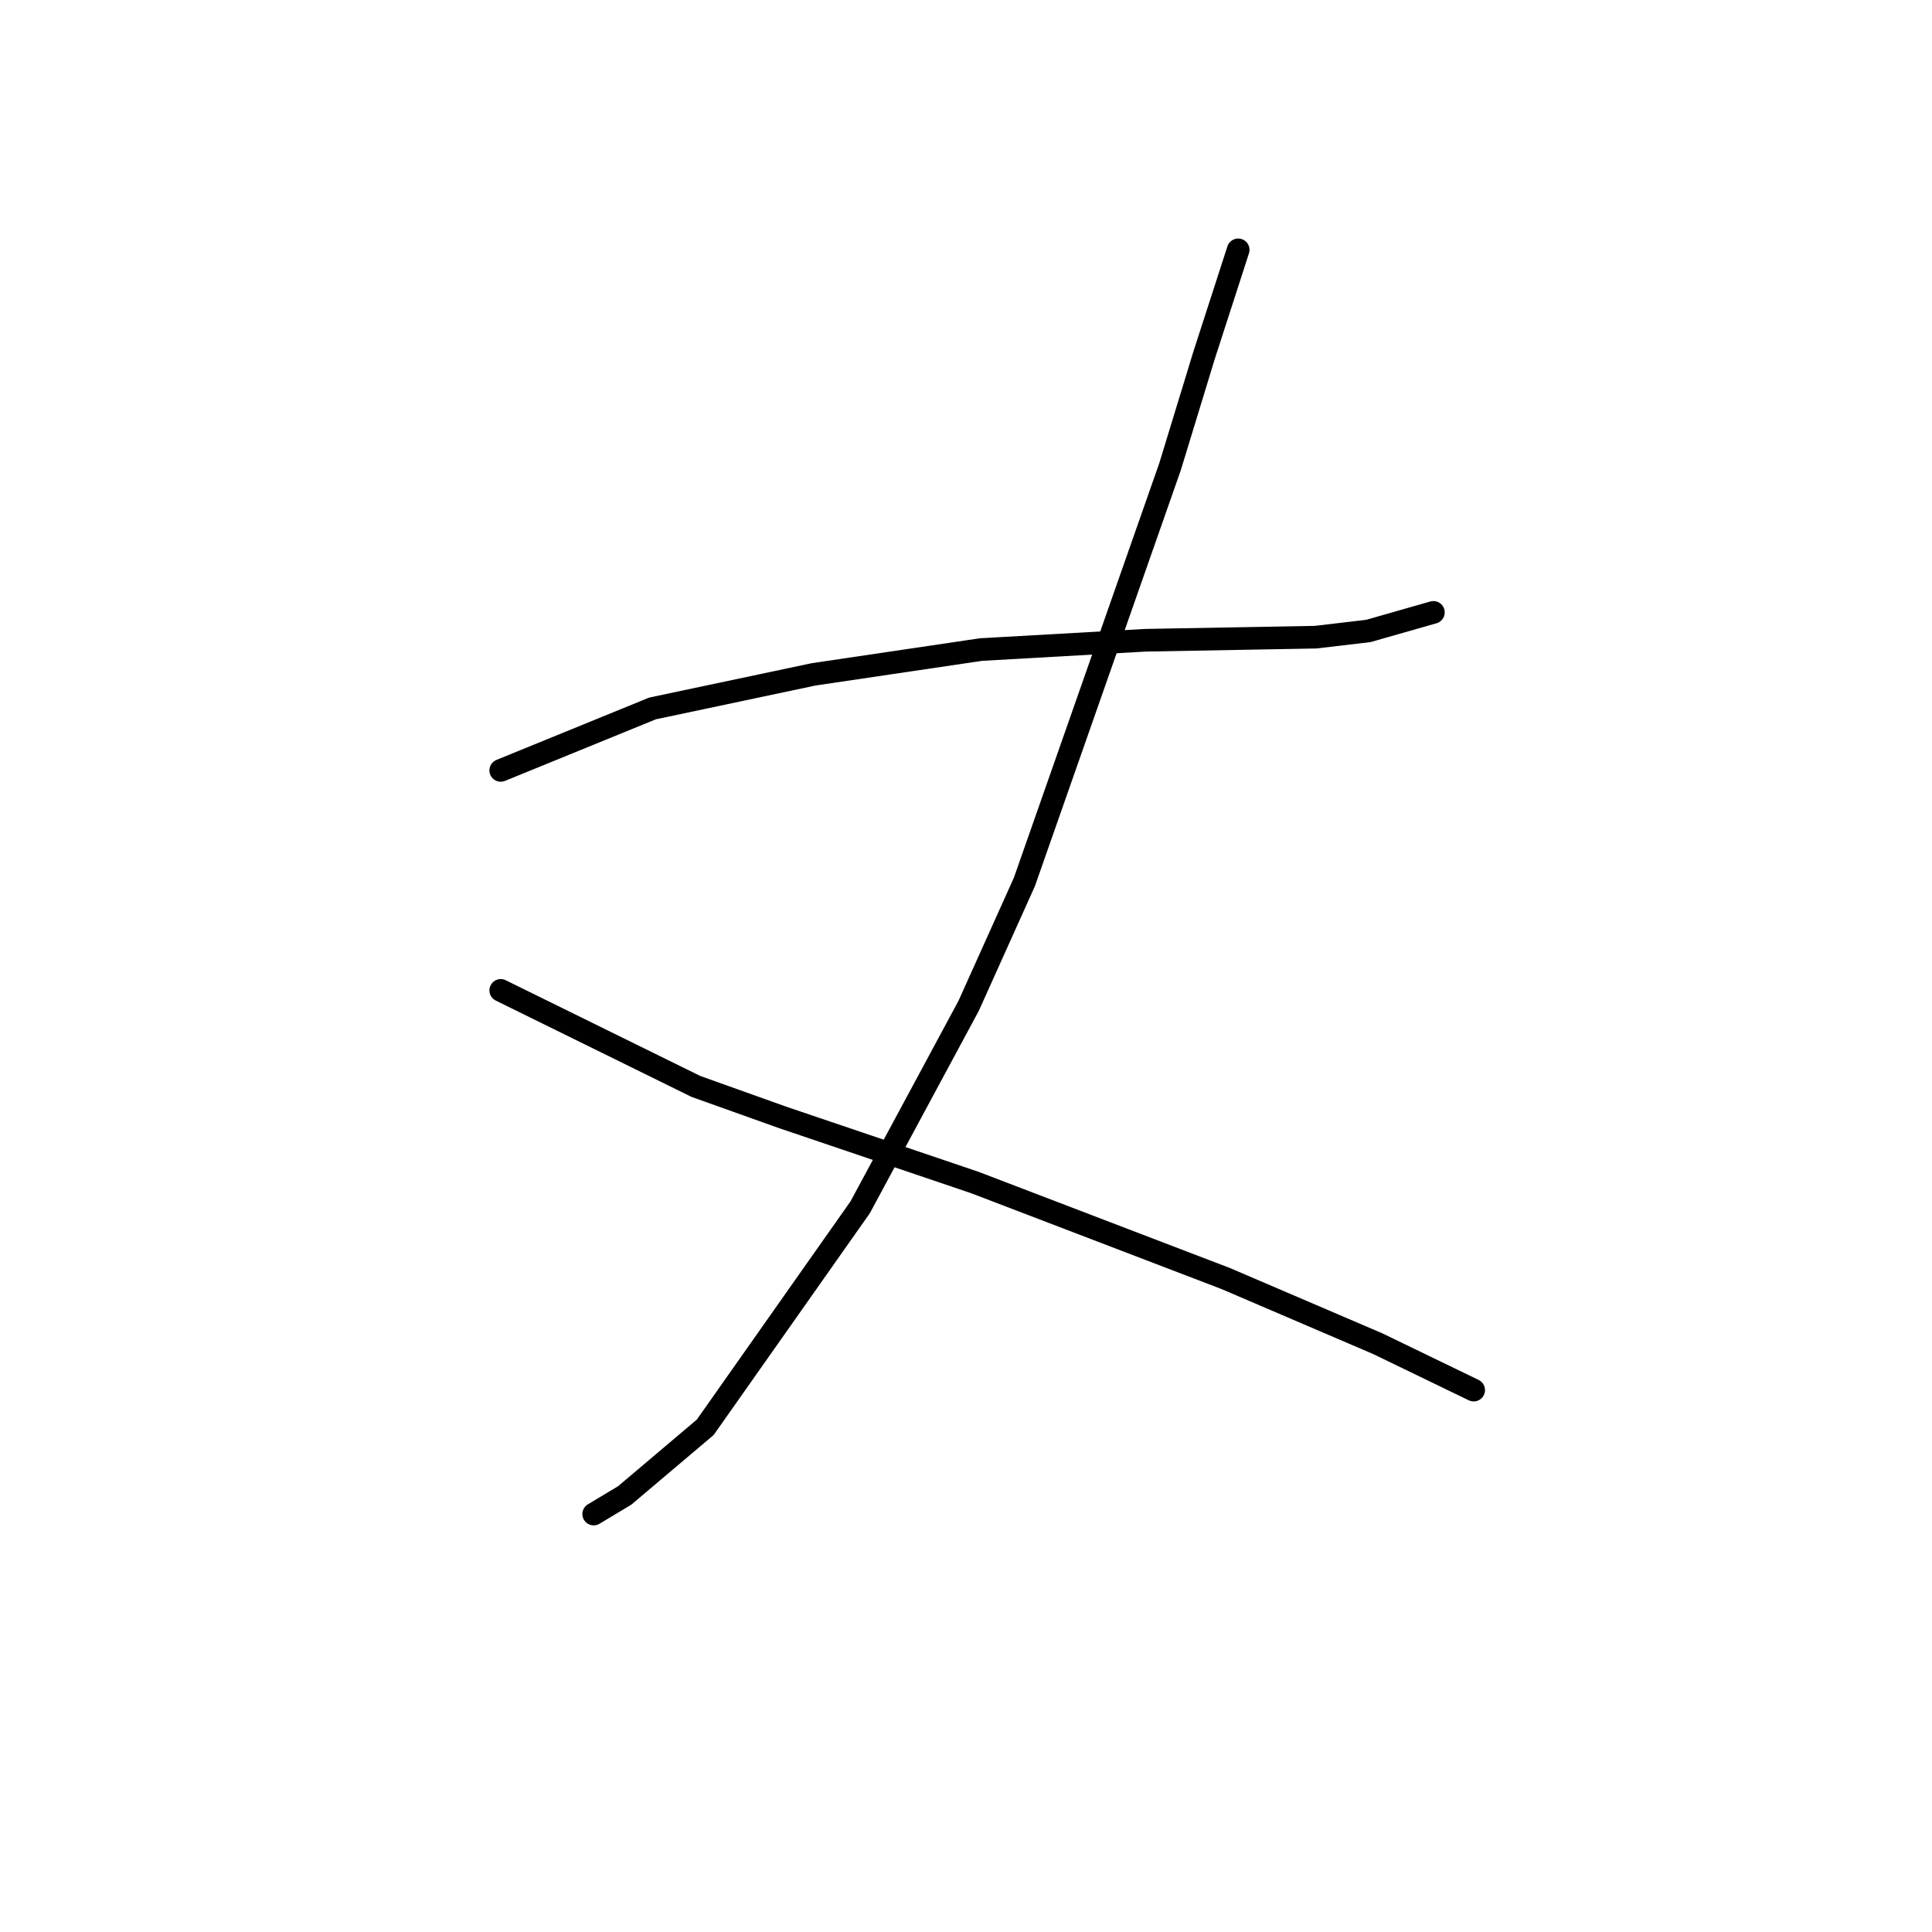 <?xml version="1.0" standalone="no"?>
    <svg width="256" height="256" xmlns="http://www.w3.org/2000/svg" version="1.1">
    <polyline stroke="black" stroke-width="3" stroke-linecap="round" fill="transparent" stroke-linejoin="round" points="66.35 102.082 86.468 93.871 107.818 89.354 129.989 86.07 151.749 84.838 174.331 84.428 181.31 83.606 189.932 81.143 189.932 81.143 " />
        <polyline stroke="black" stroke-width="3" stroke-linecap="round" fill="transparent" stroke-linejoin="round" points="164.066 33.106 159.55 47.066 155.034 61.846 135.737 116.863 128.347 133.285 113.977 159.973 93.448 189.123 82.773 198.156 78.667 200.619 78.667 200.619 " />
        <polyline stroke="black" stroke-width="3" stroke-linecap="round" fill="transparent" stroke-linejoin="round" points="66.35 131.233 92.216 143.96 103.712 148.066 129.168 156.688 162.424 169.416 182.542 178.038 195.27 184.196 195.27 184.196 " />
        </svg>